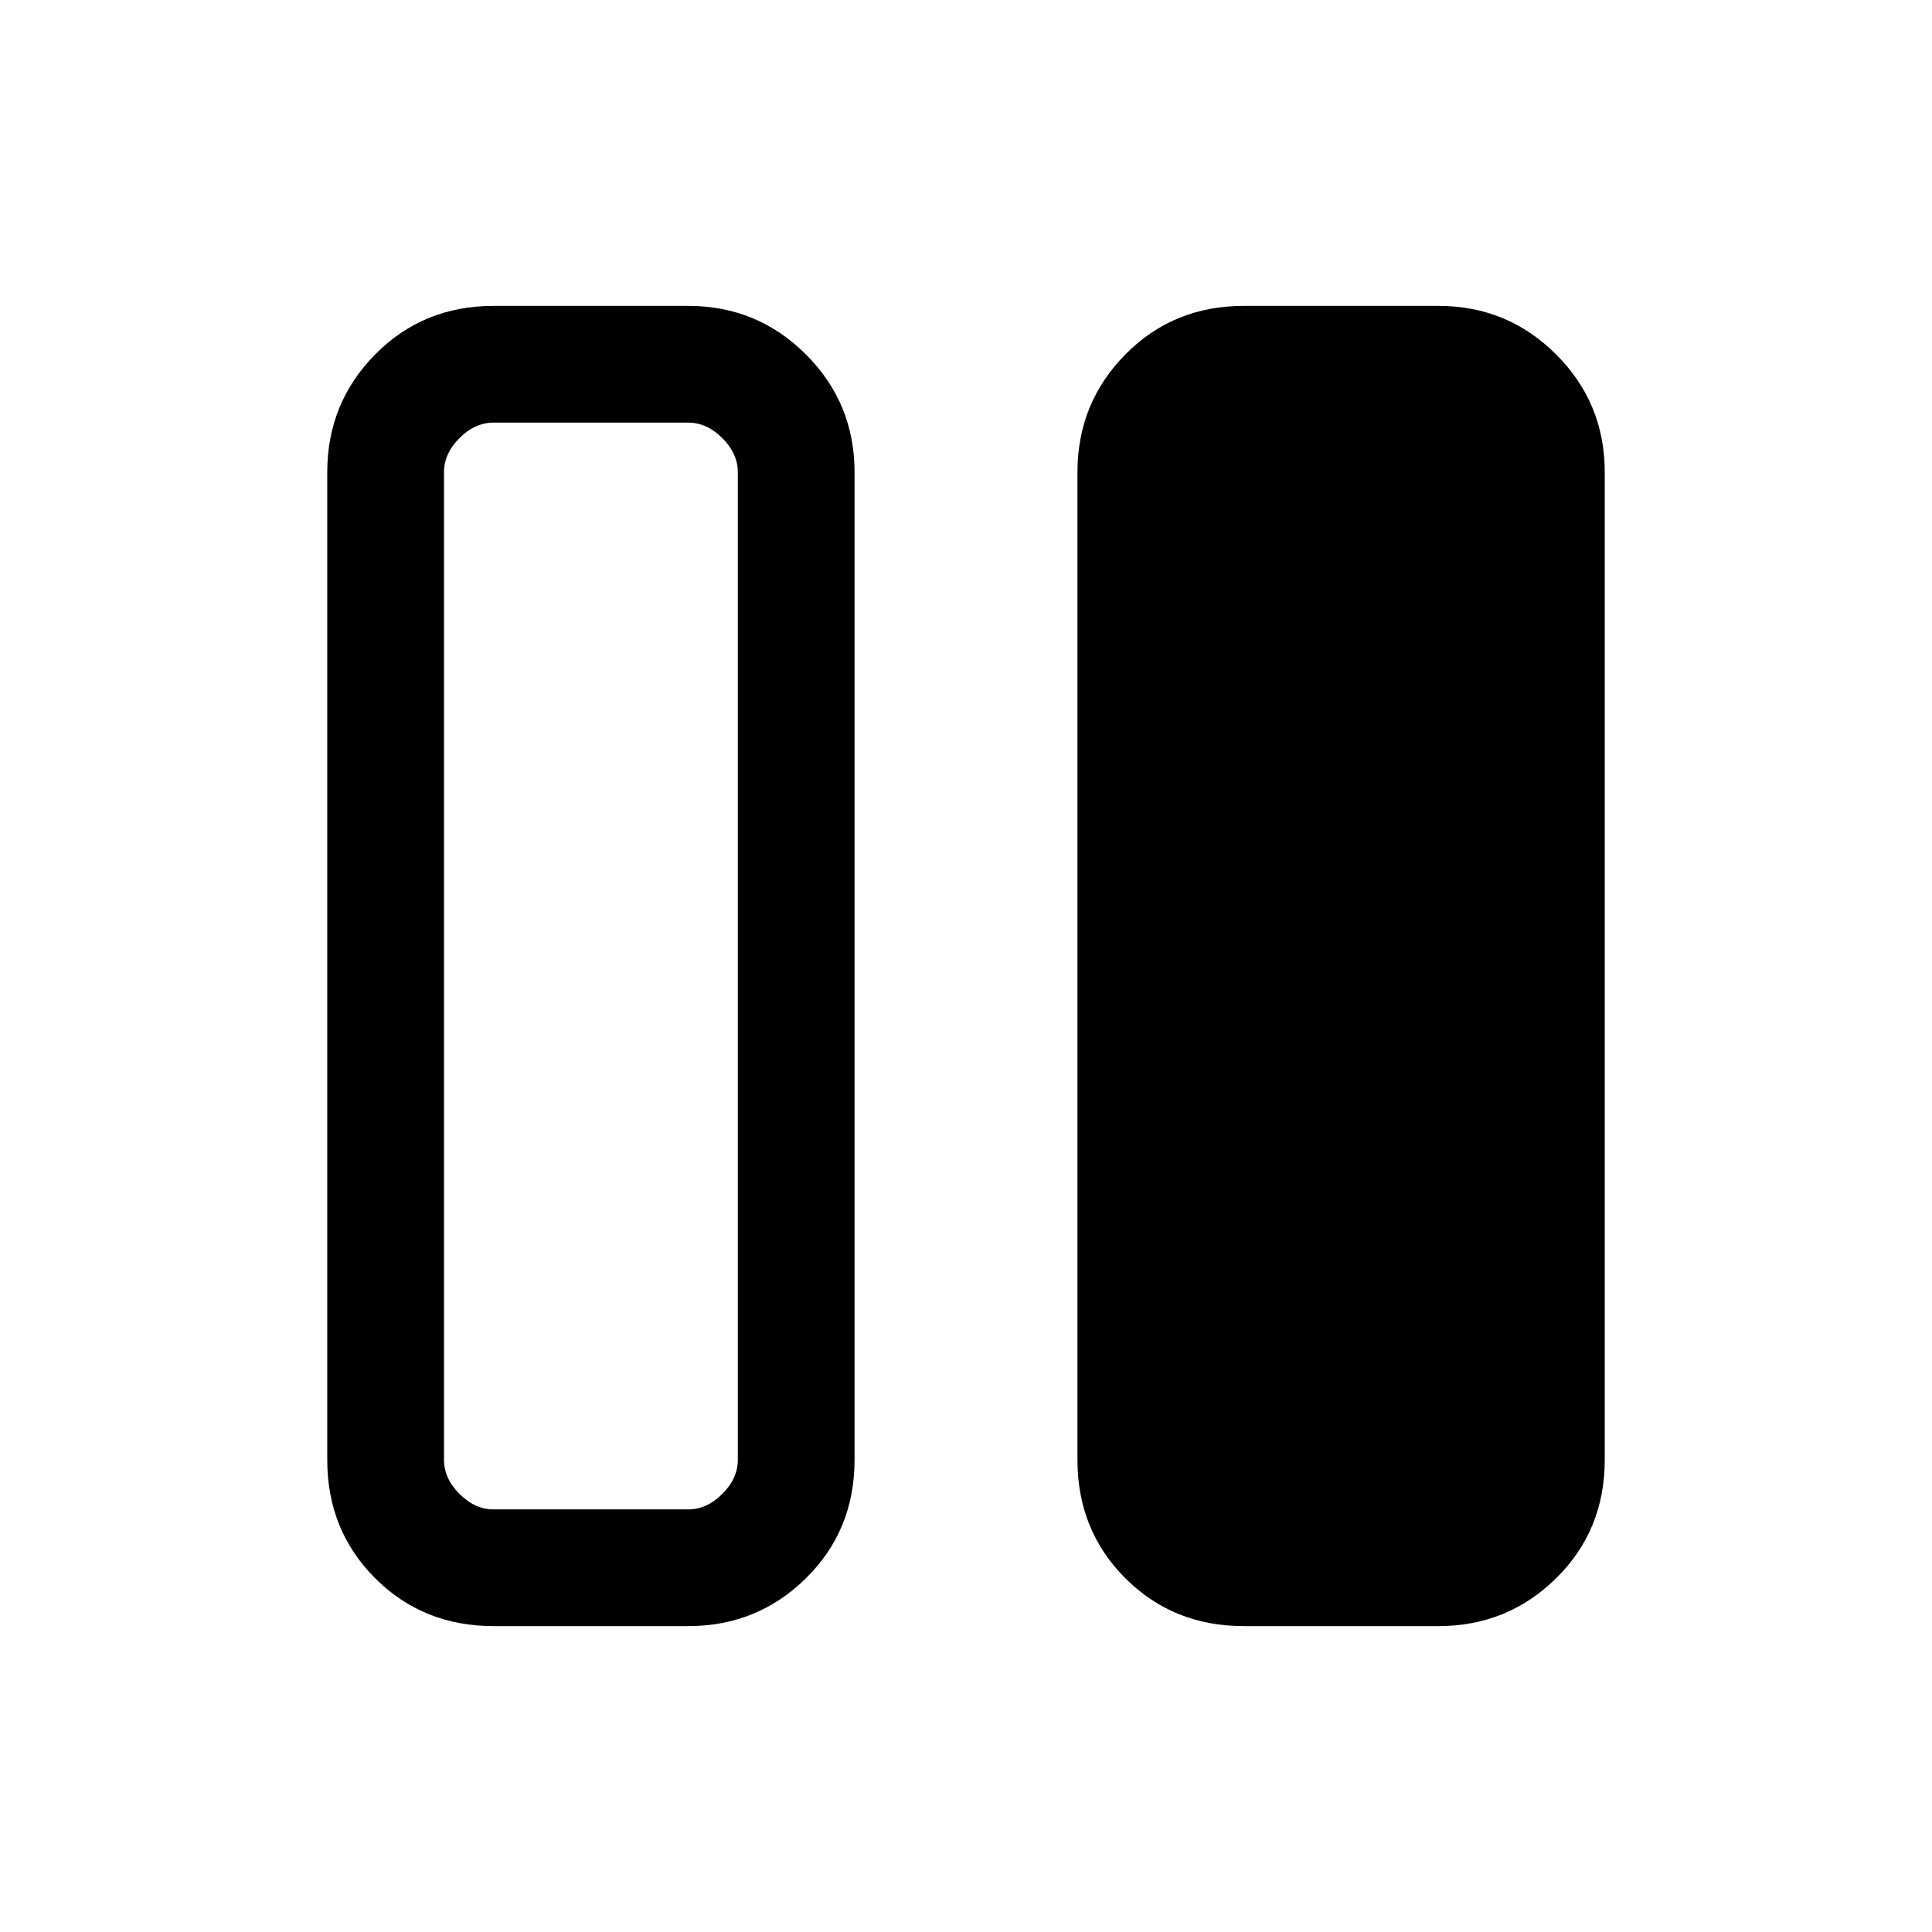 <svg xmlns="http://www.w3.org/2000/svg" height="20" viewBox="0 -960 960 960" width="20"><path d="M618-152q-35.04 0-58.83-23.79-23.79-23.78-23.79-58.83v-490.76q0-34.35 23.79-58.48Q582.96-808 618-808h96.77q34.34 0 58.48 24.14 24.14 24.13 24.14 58.48v490.76q0 35.05-24.14 58.83Q749.11-152 714.77-152H618Zm-372.77 0q-35.04 0-58.83-23.79-23.79-23.78-23.79-58.83v-490.76q0-34.35 23.79-58.48Q210.19-808 245.23-808H342q34.34 0 58.48 24.14 24.14 24.13 24.14 58.48v490.76q0 35.05-24.14 58.83Q376.34-152 342-152h-96.77Zm-24.61-573.38v490.76q0 9.24 7.69 16.93Q236-210 245.23-210H342q9.23 0 16.92-7.69 7.7-7.69 7.7-16.93v-490.76q0-9.24-7.7-16.93Q351.23-750 342-750h-96.77q-9.23 0-16.92 7.69-7.69 7.69-7.69 16.93Z"/></svg>